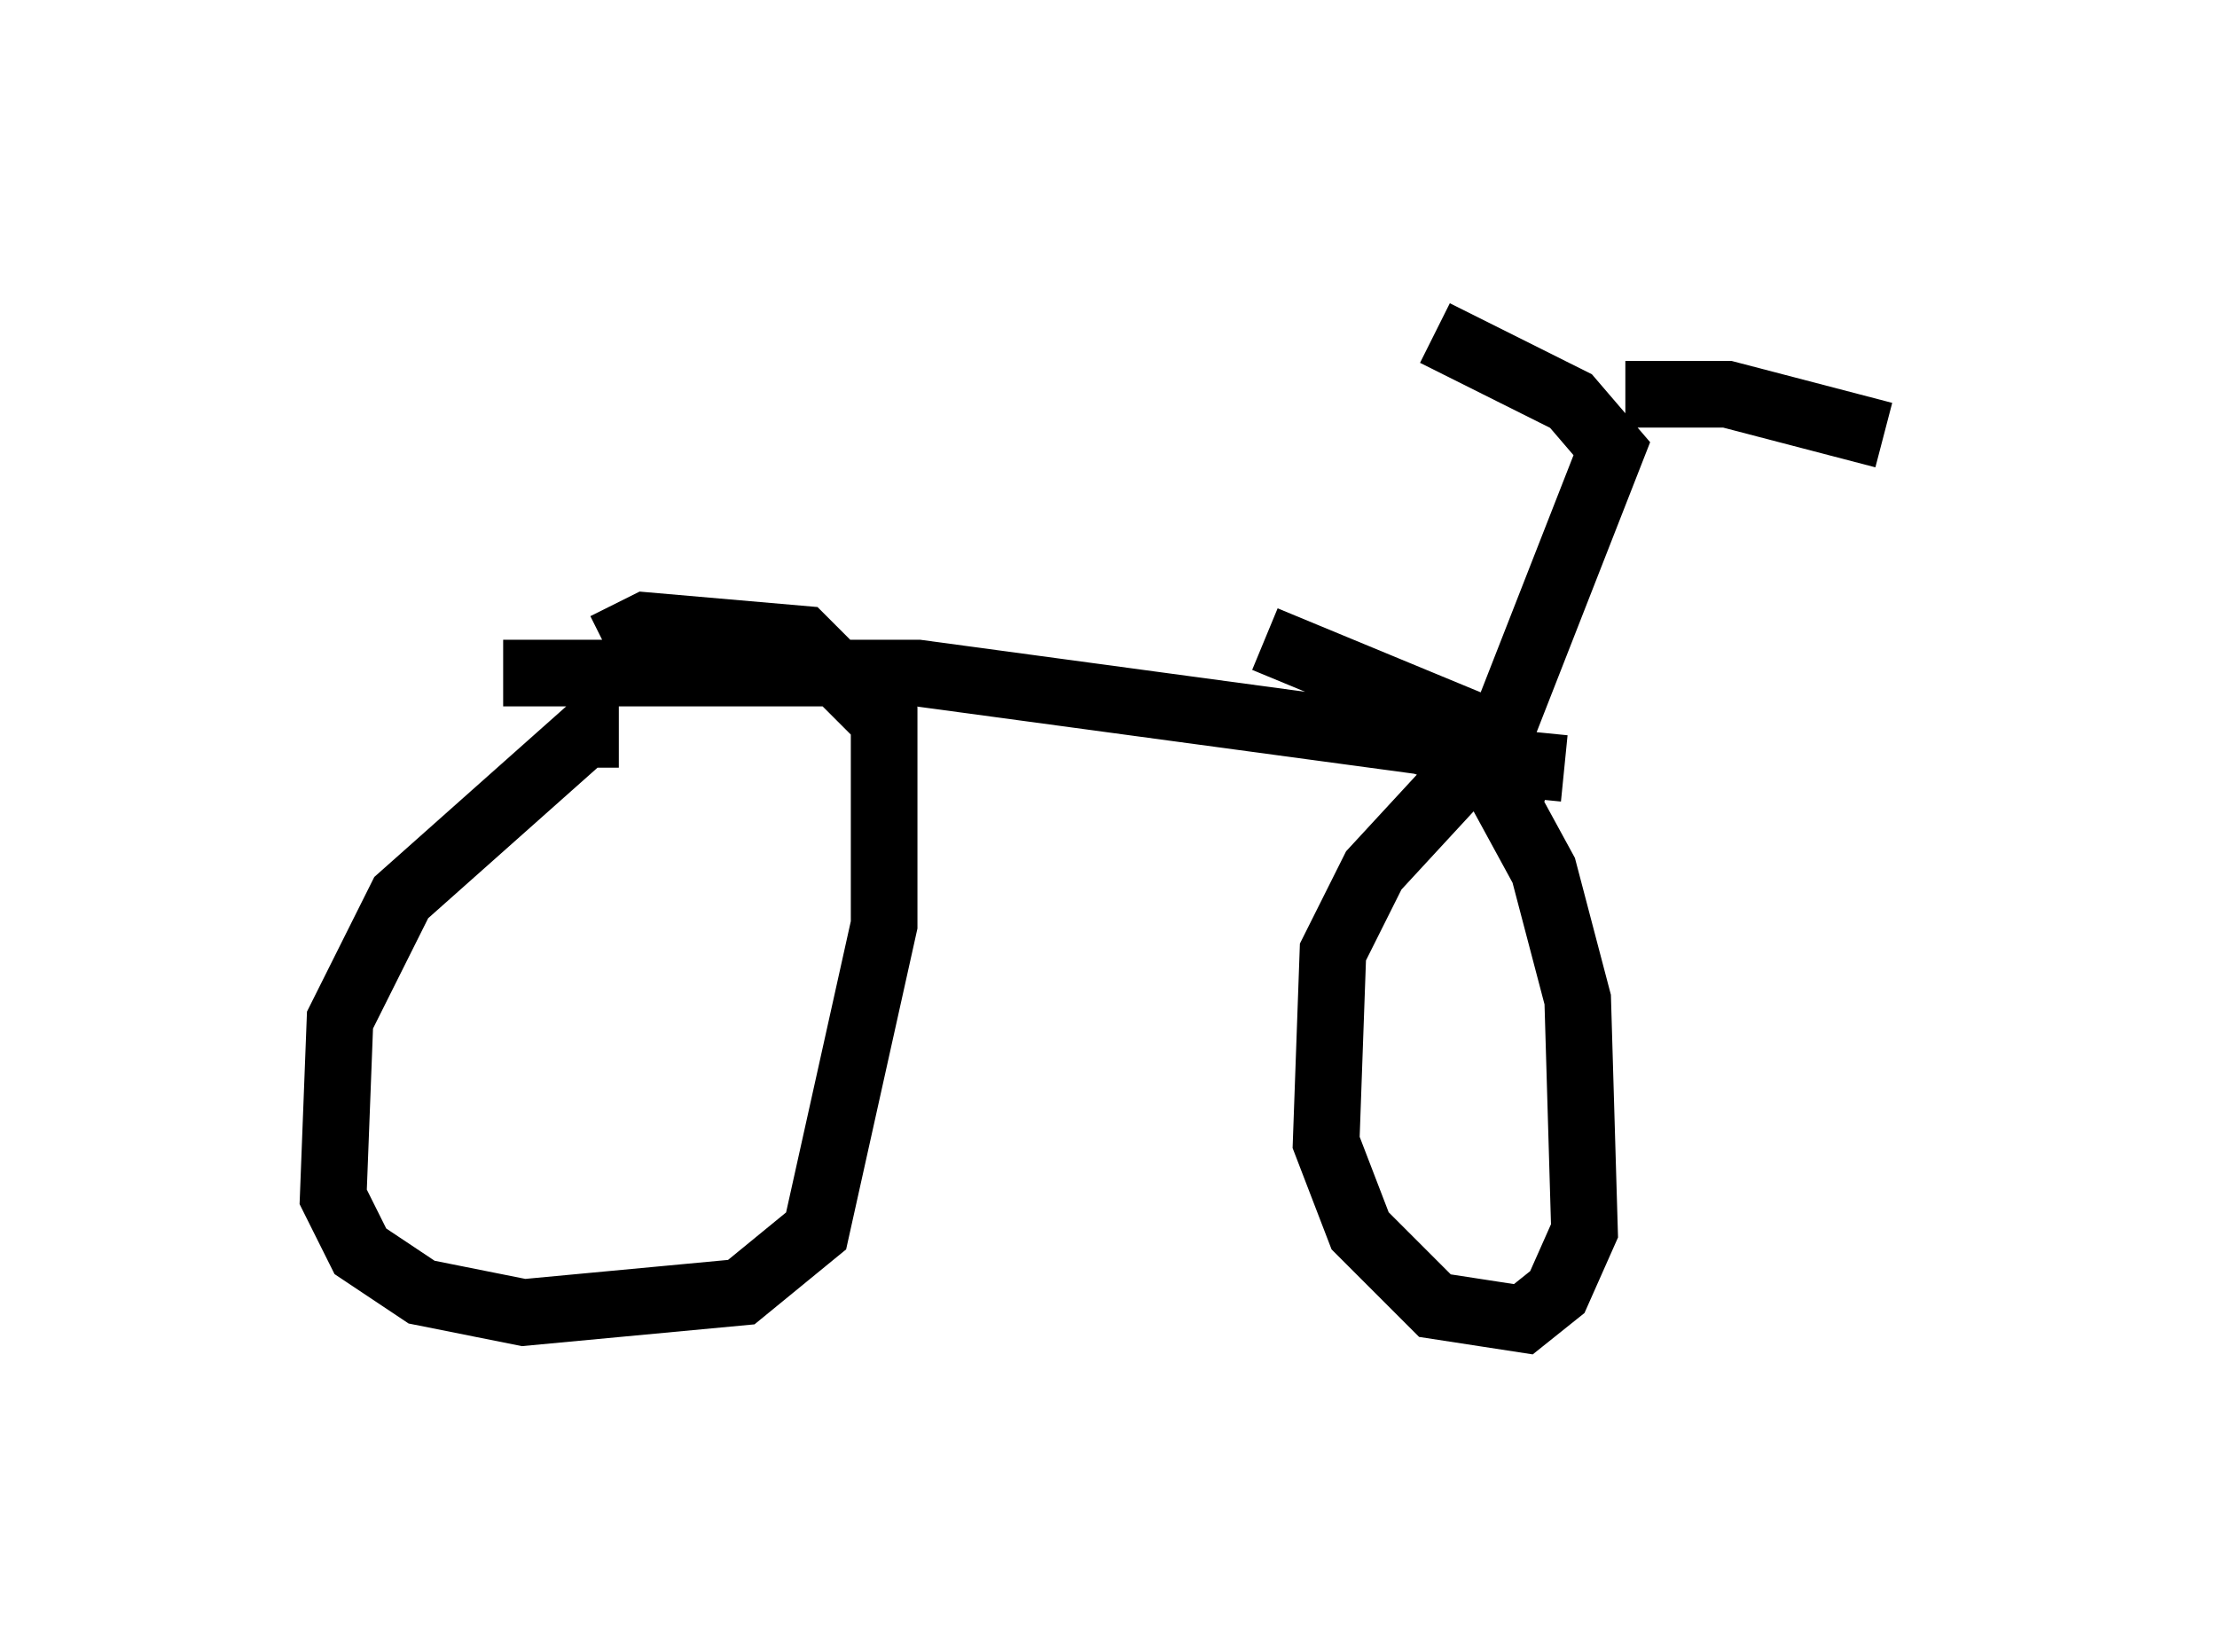 <?xml version="1.0" encoding="utf-8" ?>
<svg baseProfile="full" height="24.802" version="1.1" width="33.275" xmlns="http://www.w3.org/2000/svg" xmlns:ev="http://www.w3.org/2001/xml-events" xmlns:xlink="http://www.w3.org/1999/xlink"><defs /><rect fill="white" height="24.802" width="33.275" x="0" y="0" /><path d="M9.594, 11.533 m-0.306, -0.51 l-0.51, 0.0 -2.756, 2.45 l-0.919, 1.838 -0.102, 2.654 l0.408, 0.817 0.919, 0.613 l1.531, 0.306 3.267, -0.306 l1.123, -0.919 1.021, -4.594 l0.0, -3.063 -1.225, -1.225 l-2.348, -0.204 -0.613, 0.306 m14.394, 1.838 l-1.021, -0.102 -0.613, 0.306 l-1.225, 1.327 -0.613, 1.225 l-0.102, 2.858 0.51, 1.327 l1.123, 1.123 1.327, 0.204 l0.51, -0.408 0.408, -0.919 l-0.102, -3.471 -0.51, -1.94 l-1.225, -2.246 -2.96, -1.225 m-11.433, 0.51 l6.227, 0.0 7.554, 1.021 l1.94, 0.613 m-0.919, -0.306 l1.838, -4.696 -0.613, -0.715 l-2.042, -1.021 m2.858, 0.919 l1.531, 0.0 2.348, 0.613 " fill="none" stroke="black" stroke-width="1" /></svg>